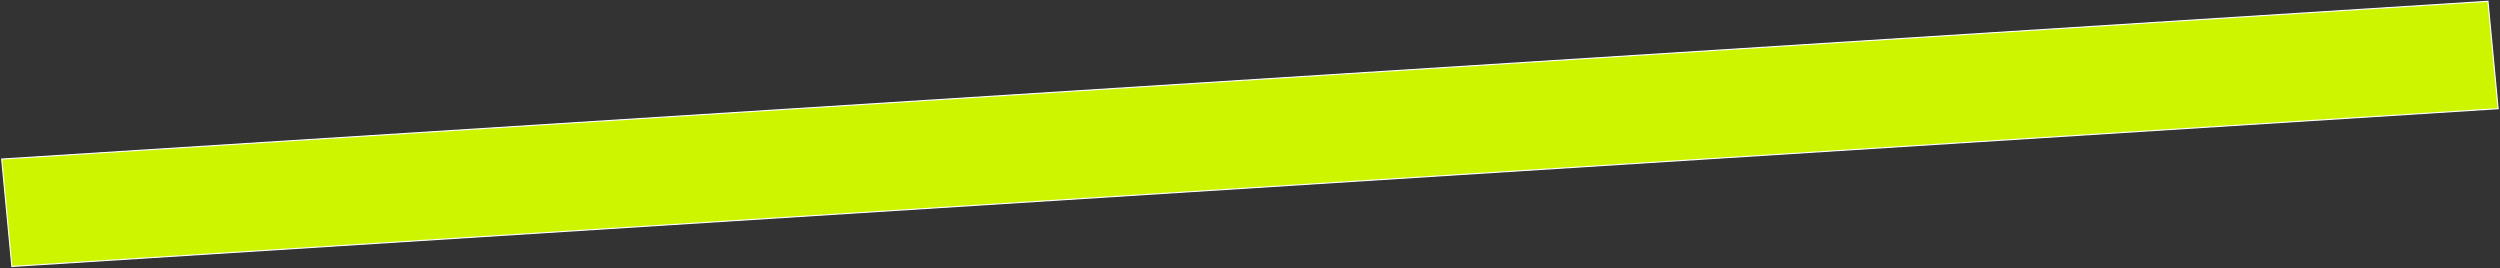 <svg 
 xmlns="http://www.w3.org/2000/svg"
 xmlns:xlink="http://www.w3.org/1999/xlink"
 width="2212.5px" height="237.5px">
<rect width="100%" height="100%" fill="#333333" stroke="none"/>
<path fill-rule="evenodd"  stroke="rgb(255, 255, 255)" stroke-width="1px" stroke-linecap="butt" stroke-linejoin="miter" fill="rgb(205, 245, 0)"
 d="M1.492,140.769 L2201.840,1.140 L2210.839,96.179 L10.490,235.810 L1.492,140.769 Z"/>
</svg>        
